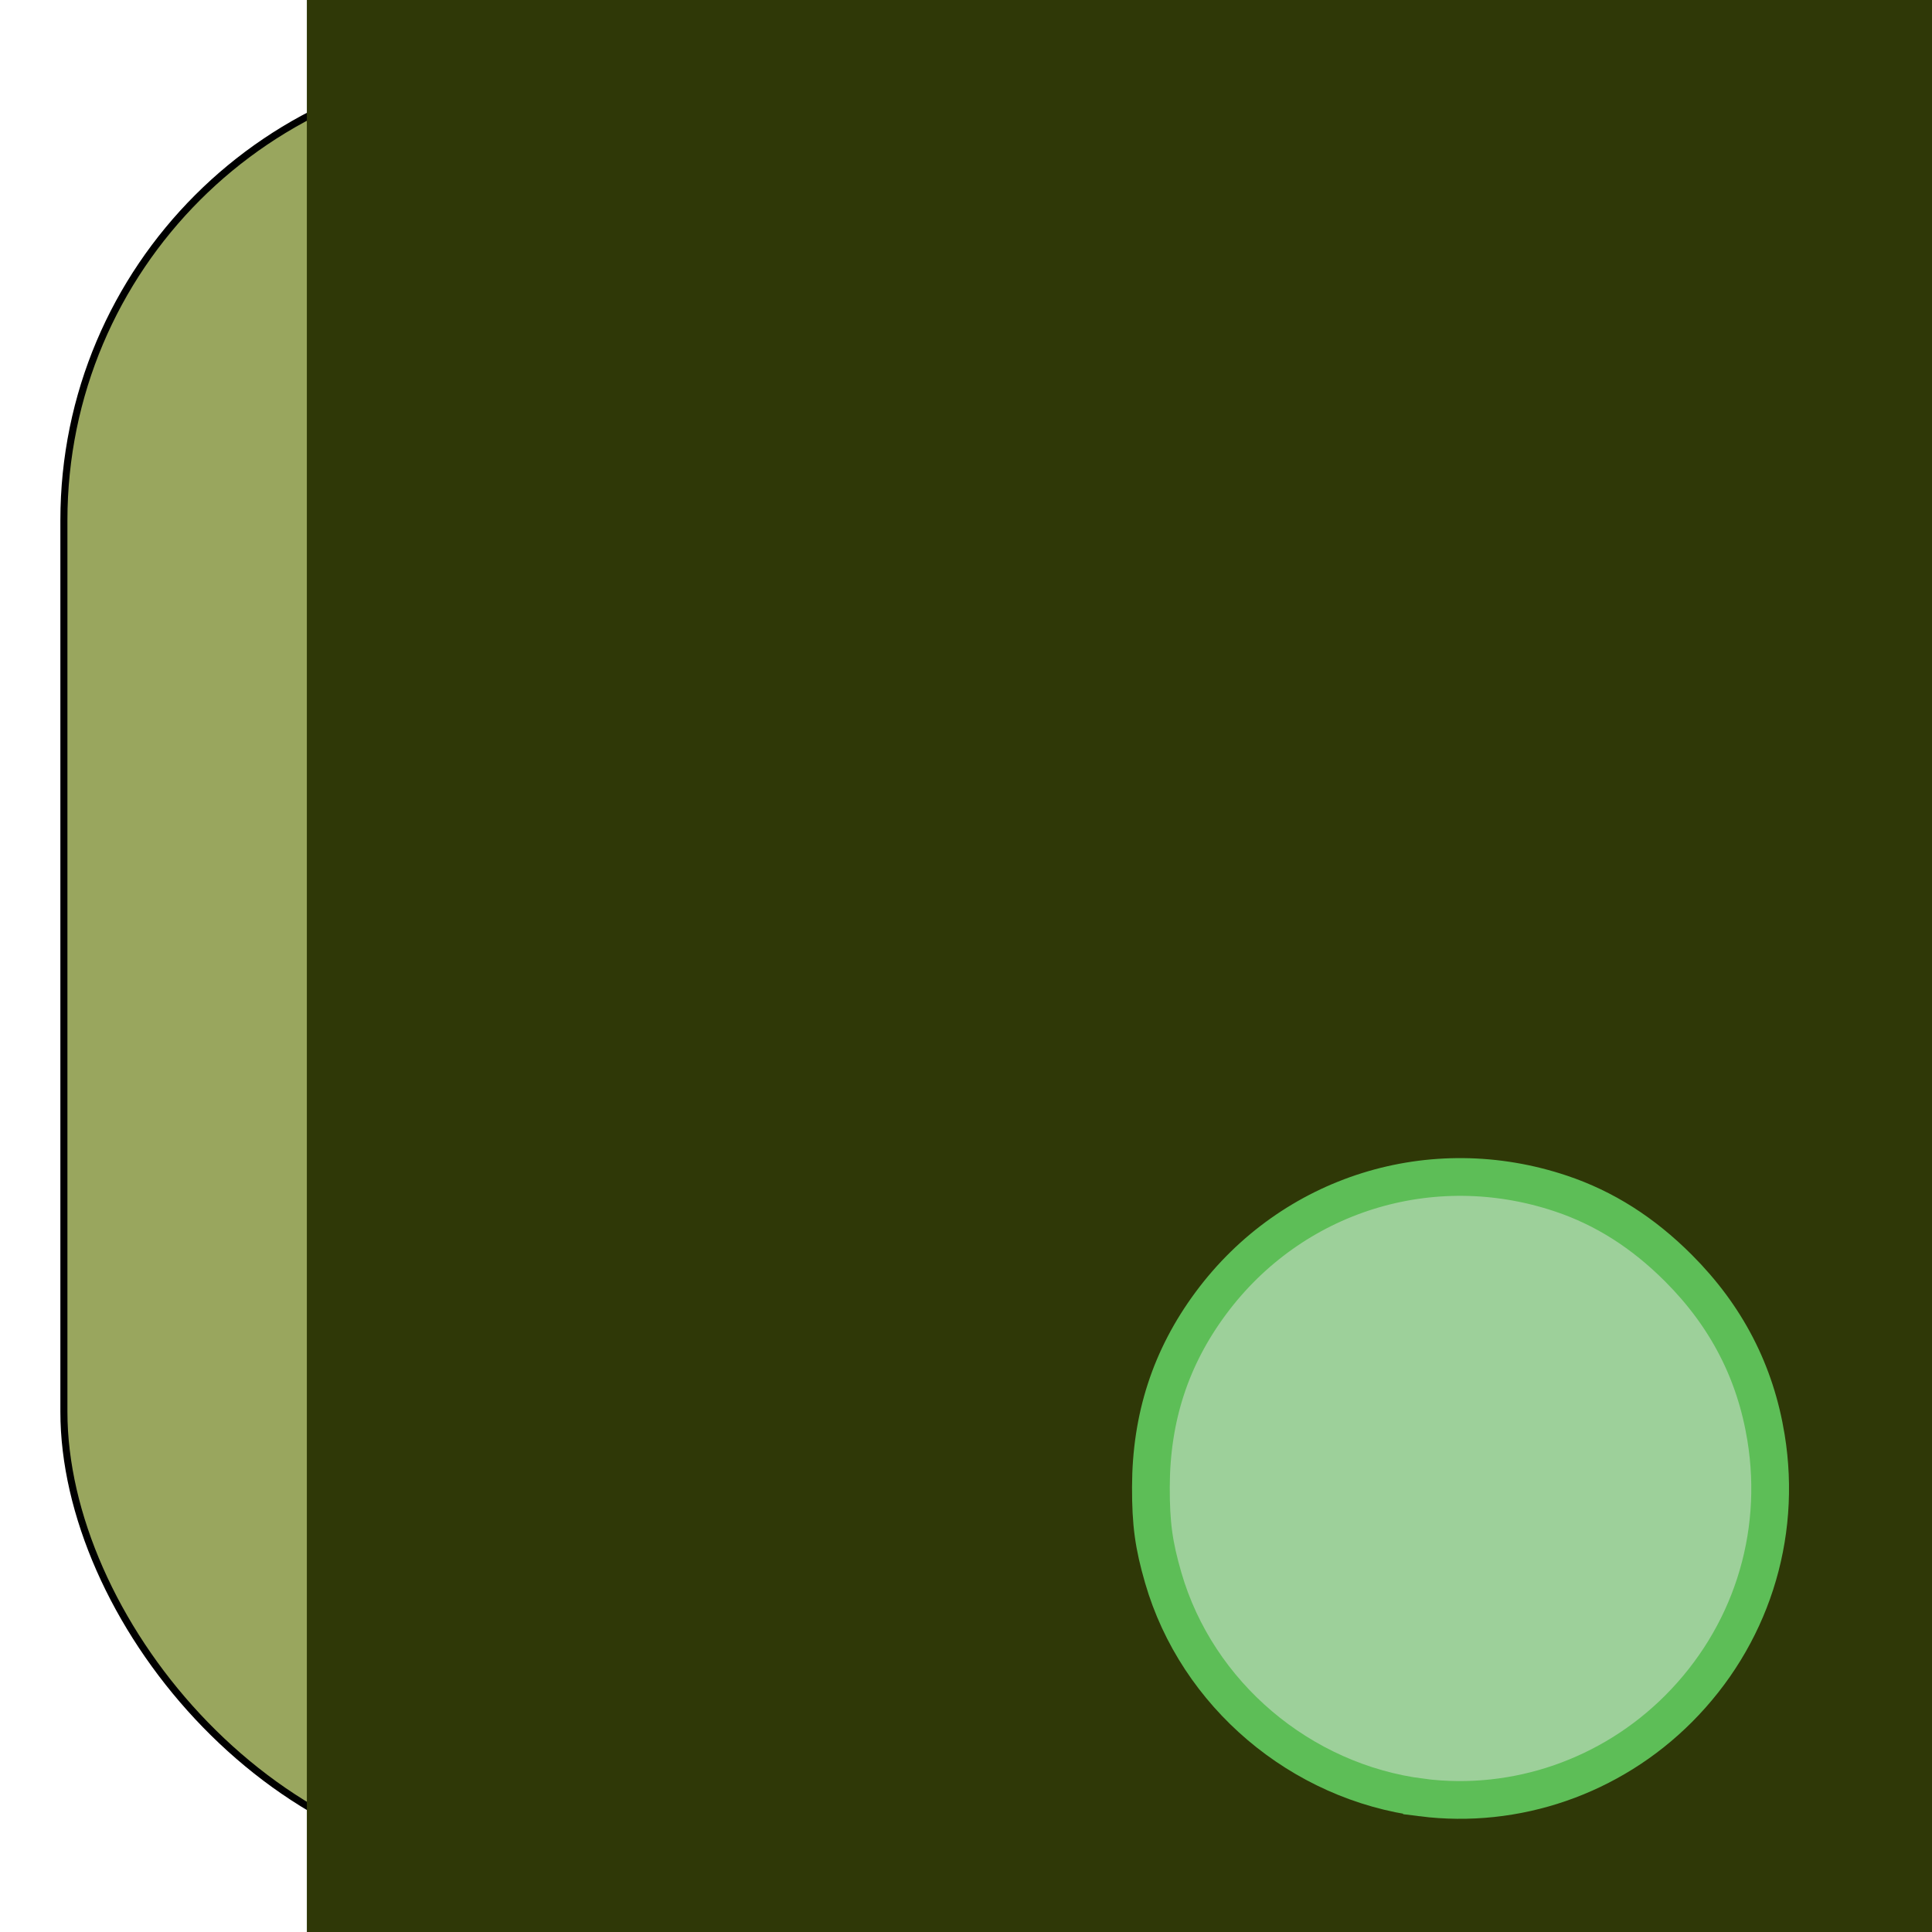 <?xml version="1.0" encoding="UTF-8" standalone="no"?>
<!-- Created with Inkscape (http://www.inkscape.org/) -->

<svg
   xmlns:dc="http://purl.org/dc/elements/1.1/"
   xmlns:cc="http://creativecommons.org/ns#"
   xmlns:rdf="http://www.w3.org/1999/02/22-rdf-syntax-ns#"
   xmlns:svg="http://www.w3.org/2000/svg"
   xmlns="http://www.w3.org/2000/svg"
   xmlns:sodipodi="http://sodipodi.sourceforge.net/DTD/sodipodi-0.dtd"
   xmlns:inkscape="http://www.inkscape.org/namespaces/inkscape"
   width="256"
   height="256"
   viewBox="0 0 256 256"
   id="svg4144"
   version="1.1"
   inkscape:version="0.91 r13725"
   sodipodi:docname="member_public.svg"
   inkscape:export-filename="C:\Users\PC\Desktop\function.png"
   inkscape:export-xdpi="90"
   inkscape:export-ydpi="90">
  <title
     id="title4164">Function</title>
  <defs
     id="defs4146">
    <filter
       style="color-interpolation-filters:sRGB;"
       inkscape:label="Drop Shadow"
       id="filter4140">
      <feFlood
         flood-opacity="0.498"
         flood-color="rgb(0,0,0)"
         result="flood"
         id="feFlood4142" />
      <feComposite
         in="flood"
         in2="SourceGraphic"
         operator="in"
         result="composite1"
         id="feComposite4144" />
      <feGaussianBlur
         in="composite1"
         stdDeviation="3"
         result="blur"
         id="feGaussianBlur4146" />
      <feOffset
         dx="0"
         dy="0"
         result="offset"
         id="feOffset4148" />
      <feComposite
         in="SourceGraphic"
         in2="offset"
         operator="over"
         result="composite2"
         id="feComposite4150" />
    </filter>
  </defs>
  <sodipodi:namedview
     id="base"
     pagecolor="#ffffff"
     bordercolor="#666666"
     borderopacity="1"
     inkscape:pageopacity="0.0"
     inkscape:pageshadow="2"
     inkscape:zoom="1"
     inkscape:cx="-336.6768"
     inkscape:cy="106.37954"
     inkscape:document-units="px"
     inkscape:current-layer="layer1"
     showgrid="false"
     units="px"
     inkscape:showpageshadow="false"
     inkscape:window-width="1920"
     inkscape:window-height="1028"
     inkscape:window-x="-8"
     inkscape:window-y="-8"
     inkscape:window-maximized="1"
     showborder="true" />
  <g
     inkscape:label="Layer 1"
     inkscape:groupmode="layer"
     id="layer1"
     transform="translate(0,-796.362)">
    <rect
       style="opacity:1;fill:#99a65e;fill-opacity:1;fill-rule:evenodd;stroke:#000000;stroke-width:0.934;stroke-miterlimit:4;stroke-dasharray:none;stroke-opacity:1"
       id="rect4152"
       width="239.066"
       height="239.066"
       x="8.467"
       y="804.829"
       ry="60.475"
       rx="60.475" />
    <flowRoot
       xml:space="preserve"
       id="flowRoot4154"
       style="font-style:normal;font-variant:normal;font-weight:normal;font-stretch:normal;font-size:15px;line-height:125%;font-family:sans-serif;-inkscape-font-specification:'sans-serif, Normal';text-align:start;letter-spacing:0px;word-spacing:0px;writing-mode:lr-tb;text-anchor:start;fill:#2f3807;fill-opacity:1;stroke:none;stroke-width:1px;stroke-linecap:butt;stroke-linejoin:miter;stroke-opacity:1;"
       transform="matrix(11.934,0,0,13.078,-436.128,206.071)"><flowRegion
         id="flowRegion4156"><rect
           id="rect4158"
           width="54.447"
           height="54.094"
           x="39.952"
           y="43.161"
           style="font-style:normal;font-variant:normal;font-weight:normal;font-stretch:normal;font-size:15px;line-height:125%;font-family:sans-serif;-inkscape-font-specification:'sans-serif, Normal';text-align:start;writing-mode:lr-tb;text-anchor:start;fill:#2f3807;fill-opacity:1;stroke:none;stroke-opacity:1;" /></flowRegion><flowPara
         id="flowPara4160">m</flowPara></flowRoot>    <path
       style="opacity:1;fill:#9dd09a;fill-opacity:1;fill-rule:evenodd;stroke:#5dbe57;stroke-width:5;stroke-miterlimit:4;stroke-dasharray:none;stroke-opacity:1;filter:url(#filter4140)"
       d="m 188.419,1034.545 c -16.088,-2.032 -29.812,-13.687 -34.282,-29.11 -1.266,-4.368 -1.647,-7.168 -1.637,-12.03 0.019,-9.21 2.616,-17.178 7.94,-24.362 10.742,-14.495 29.247,-20.286 46.41,-14.524 5.747,1.929 10.838,5.16 15.541,9.864 6.374,6.374 10.211,13.8 11.62,22.492 2.147,13.237 -2.113,26.418 -11.608,35.923 -8.969,8.978 -21.533,13.322 -33.984,11.749 z"
       id="path4168"
       inkscape:connector-curvature="0" />
  </g>
</svg>

